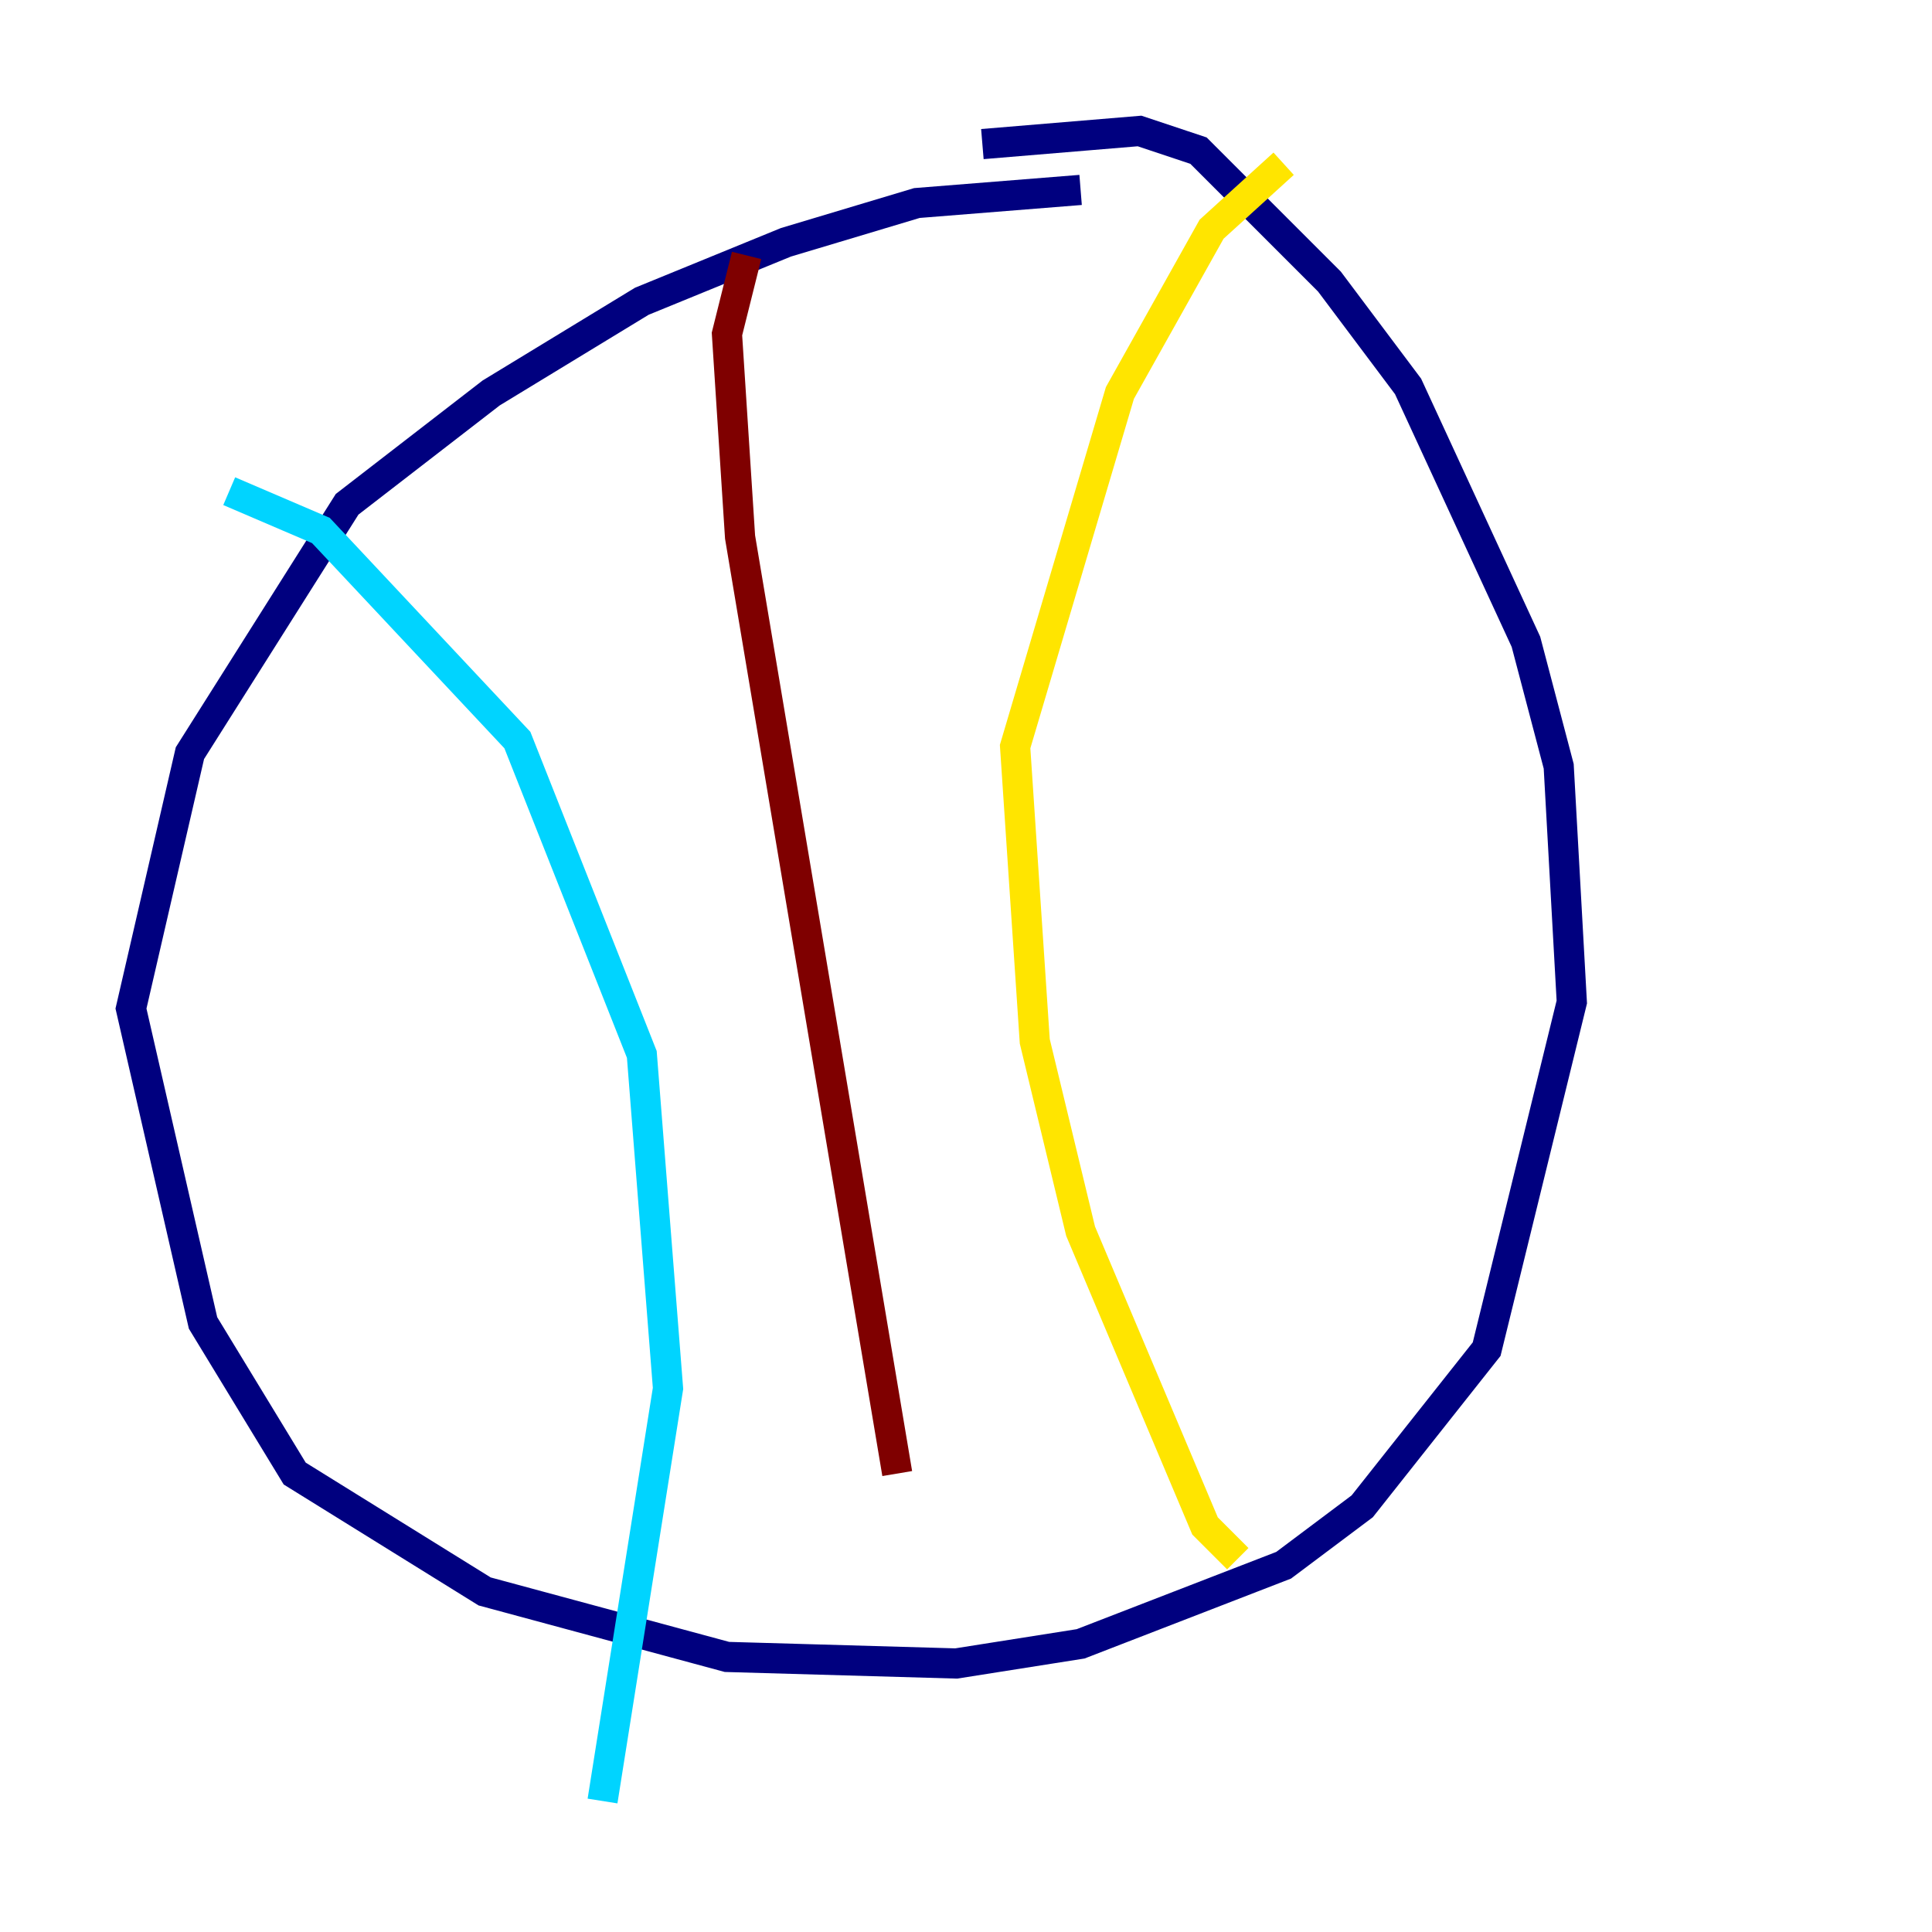 <?xml version="1.0" encoding="utf-8" ?>
<svg baseProfile="tiny" height="128" version="1.2" viewBox="0,0,128,128" width="128" xmlns="http://www.w3.org/2000/svg" xmlns:ev="http://www.w3.org/2001/xml-events" xmlns:xlink="http://www.w3.org/1999/xlink"><defs /><polyline fill="none" points="71.593,12.583 60.746,13.451 52.068,16.054 42.522,19.959 32.542,26.034 22.997,33.41 12.583,49.898 8.678,66.82 13.451,87.647 19.525,97.627 32.108,105.437 48.163,109.776 63.349,110.21 71.593,108.909 85.044,103.702 90.251,99.797 98.495,89.383 104.136,66.386 103.268,50.766 101.098,42.522 93.288,25.6 88.081,18.658 79.403,9.98 75.498,8.678 65.085,9.546" stroke="#00007f" stroke-width="2" /><polyline fill="none" points="15.186,32.542 21.261,35.146 34.278,49.031 42.522,69.858 44.258,91.986 39.919,119.322" stroke="#00d4ff" stroke-width="2" /><polyline fill="none" points="85.044,10.848 80.271,15.186 74.197,26.034 67.254,49.464 68.556,68.99 71.593,81.573 79.837,101.098 82.007,103.268" stroke="#ffe500" stroke-width="2" /><polyline fill="none" points="49.464,16.922 48.163,22.129 49.031,35.58 59.444,97.627" stroke="#7f0000" stroke-width="2" /></svg>
